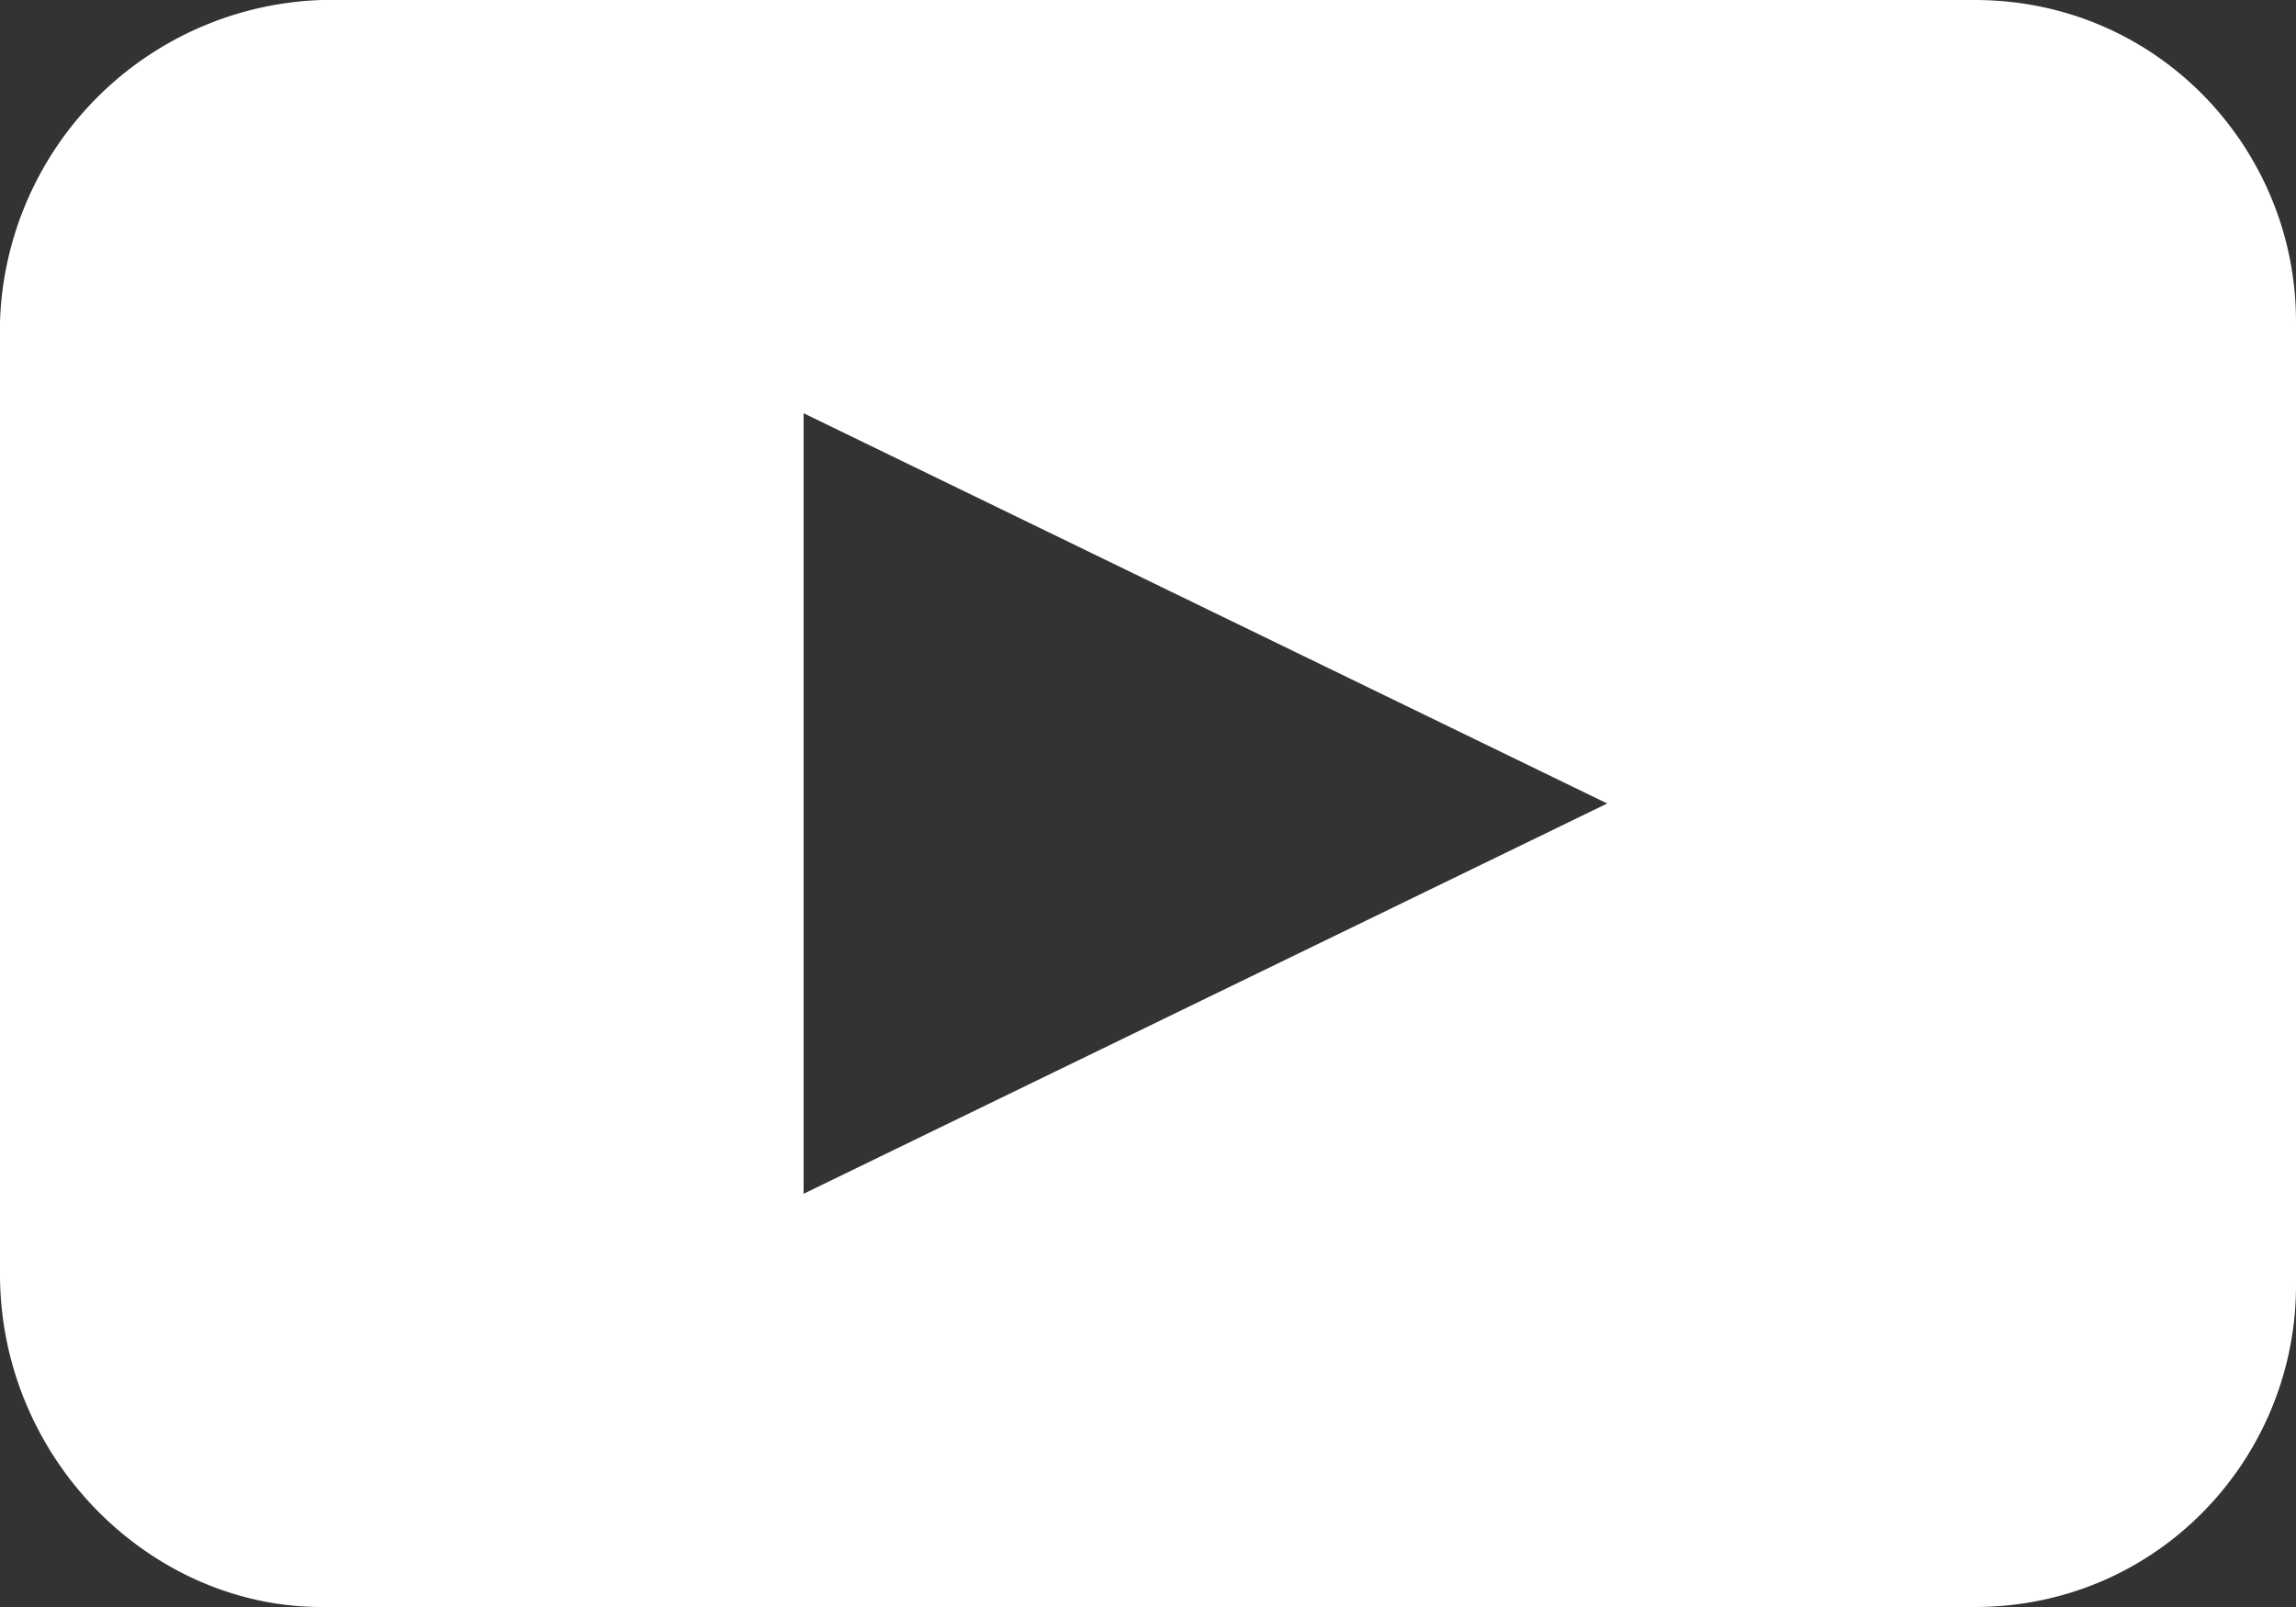 <svg width="20" height="14" fill="none" xmlns="http://www.w3.org/2000/svg"><rect width="100%" height="100%" fill="#333333" stroke="none"/><path d="M17.2 0H2.8A2.9 2.9 0 0 0 0 2.8v8.3C0 12.7 1.3 14 2.8 14h14.4c1.6 0 2.8-1.3 2.8-2.8V2.8C20 1.3 18.8 0 17.2 0ZM7 10.4V3.6L14 7 7 10.4Z" fill="#fff"/></svg>